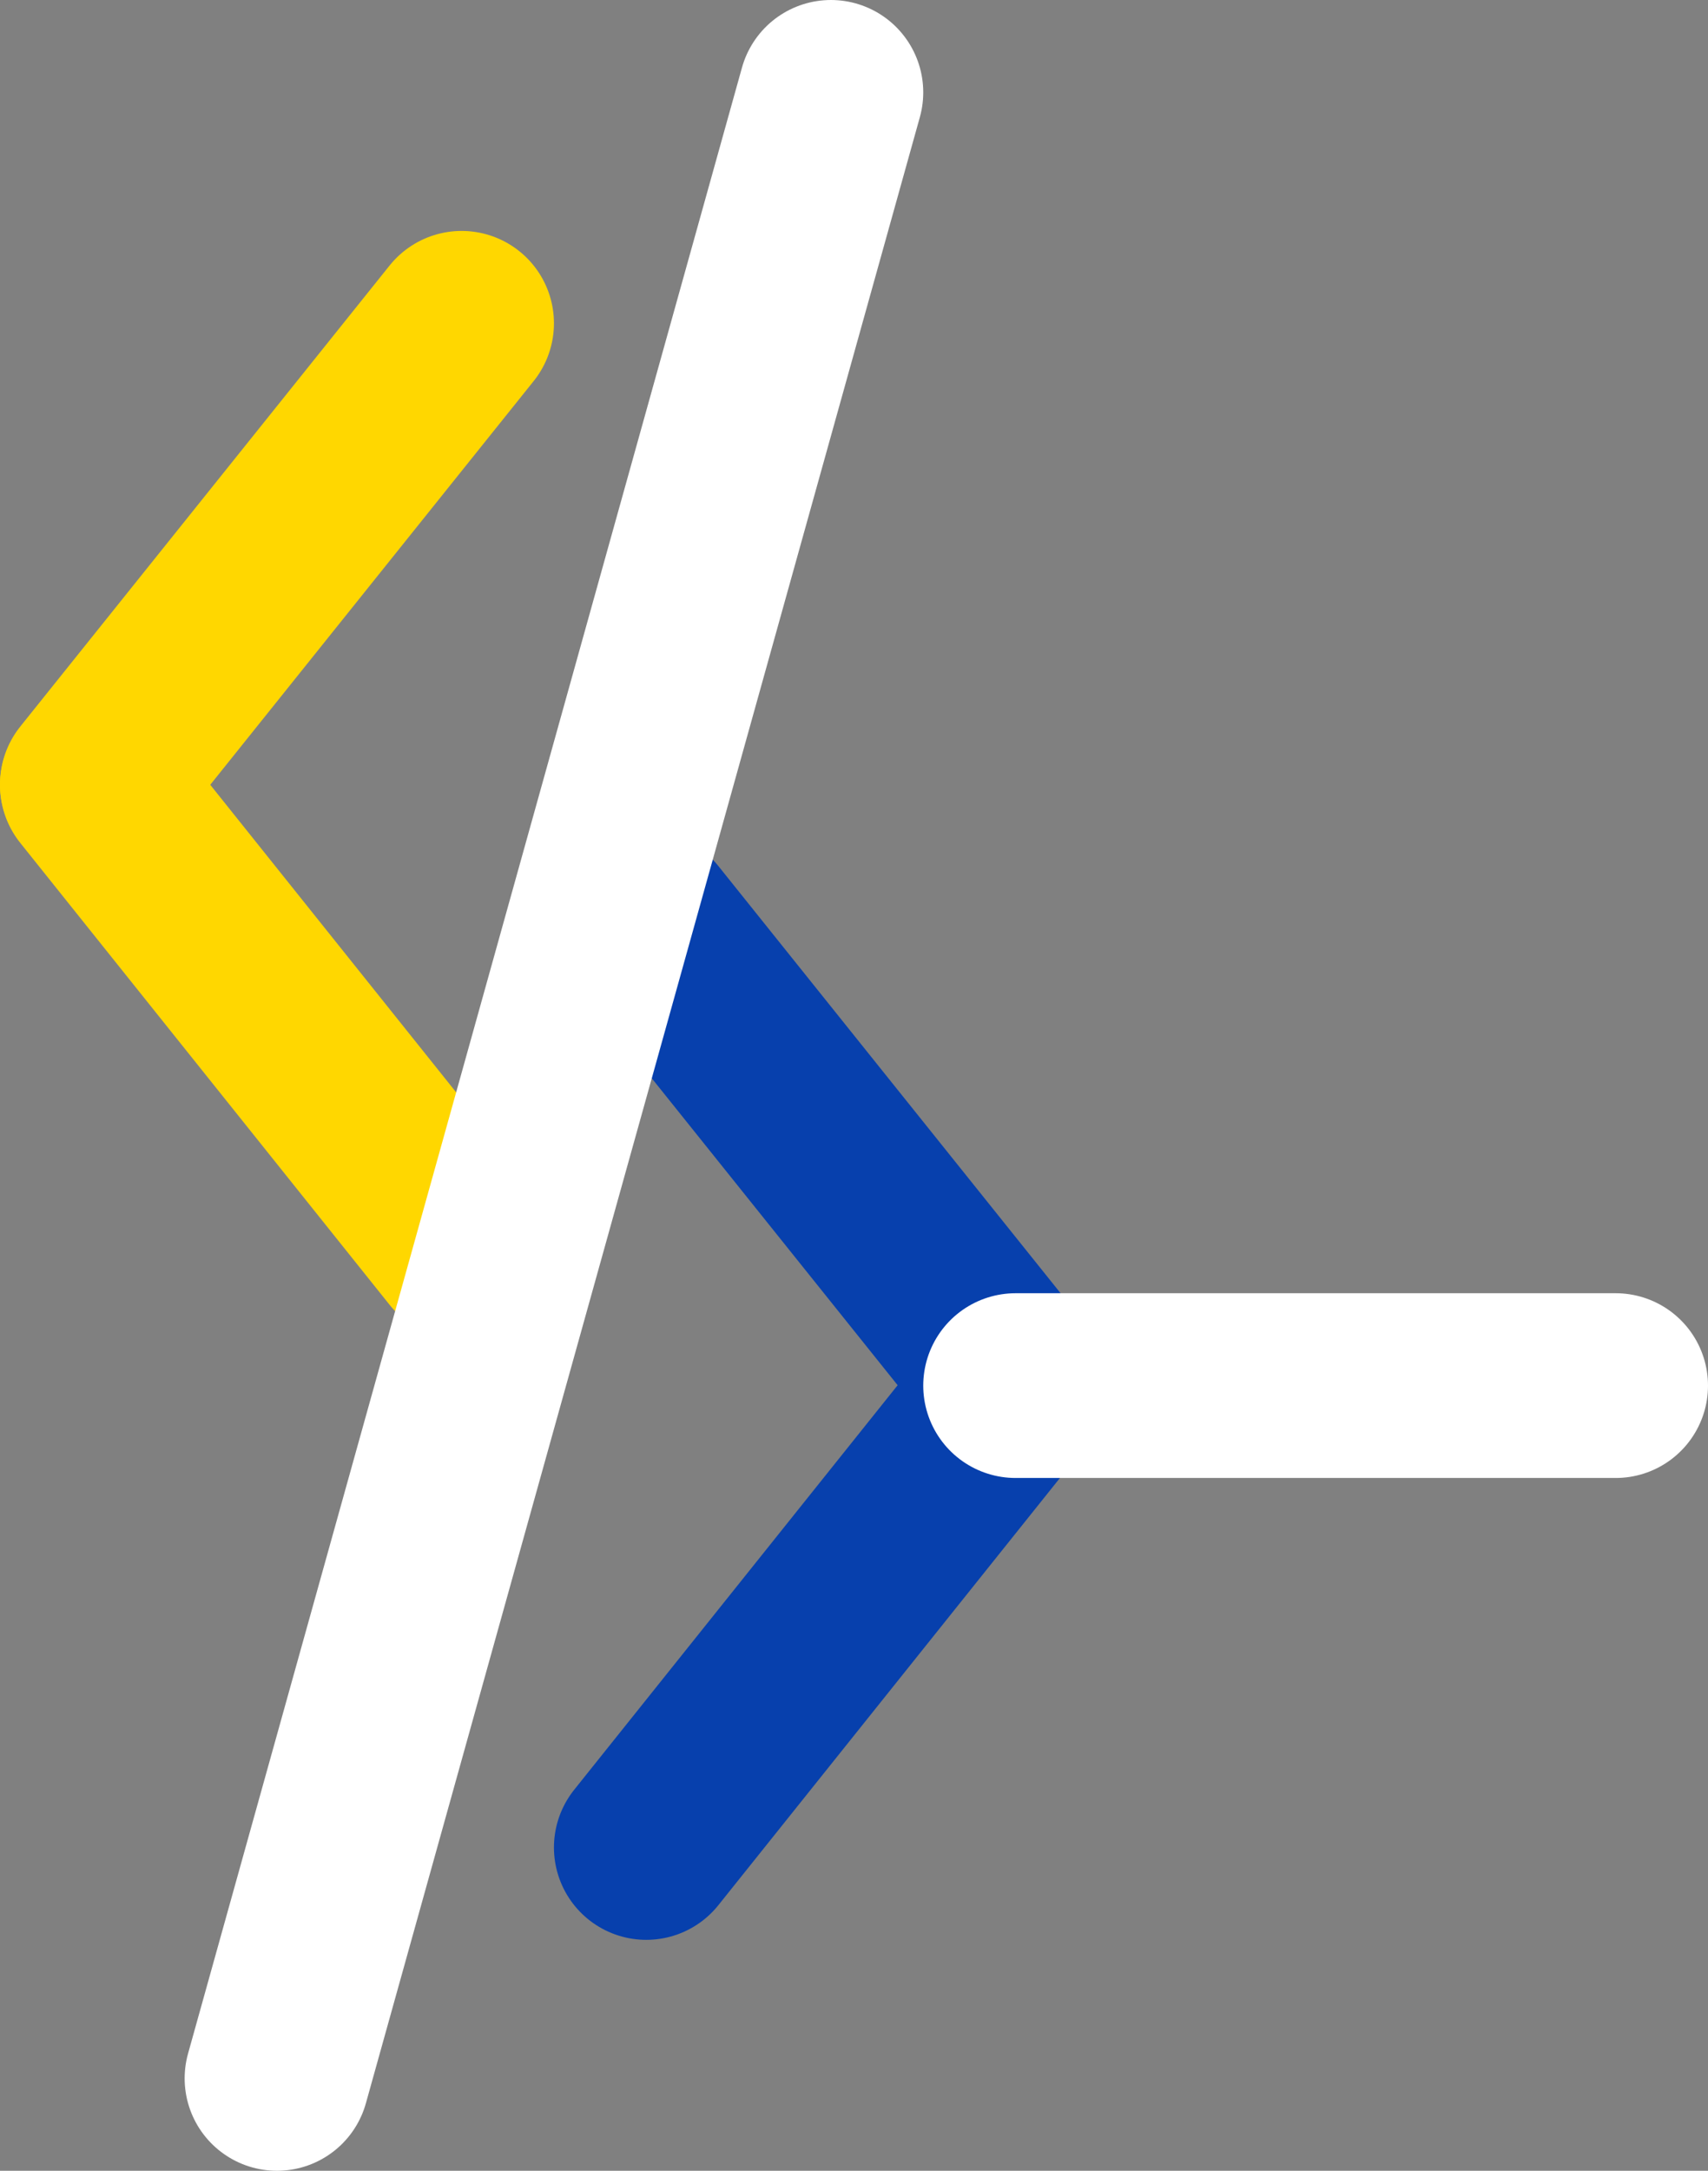 <svg width="37" height="47" viewBox="0 0 37 47" fill="none" xmlns="http://www.w3.org/2000/svg">
<rect x="0" y="0" width="37" height="47" fill="#808080" stroke="none"/>
<path d="M10 7L2 16.981" stroke="#FFD700" stroke-width="4" stroke-linecap="round"/>
<path d="M10 27L2 17" stroke="#FFD700" stroke-width="4" stroke-linecap="round"/>
<path d="M14 20L22 29.981" stroke="#0740AD" stroke-width="4" stroke-linecap="round"/>
<path d="M14 40L22 30" stroke="#0740AD" stroke-width="4" stroke-linecap="round"/>
<path d="M18 2L6 45" stroke="white" stroke-width="4" stroke-linecap="round"/>
<path d="M22 30H35" stroke="white" stroke-width="4" stroke-linecap="round"/>
</svg>
